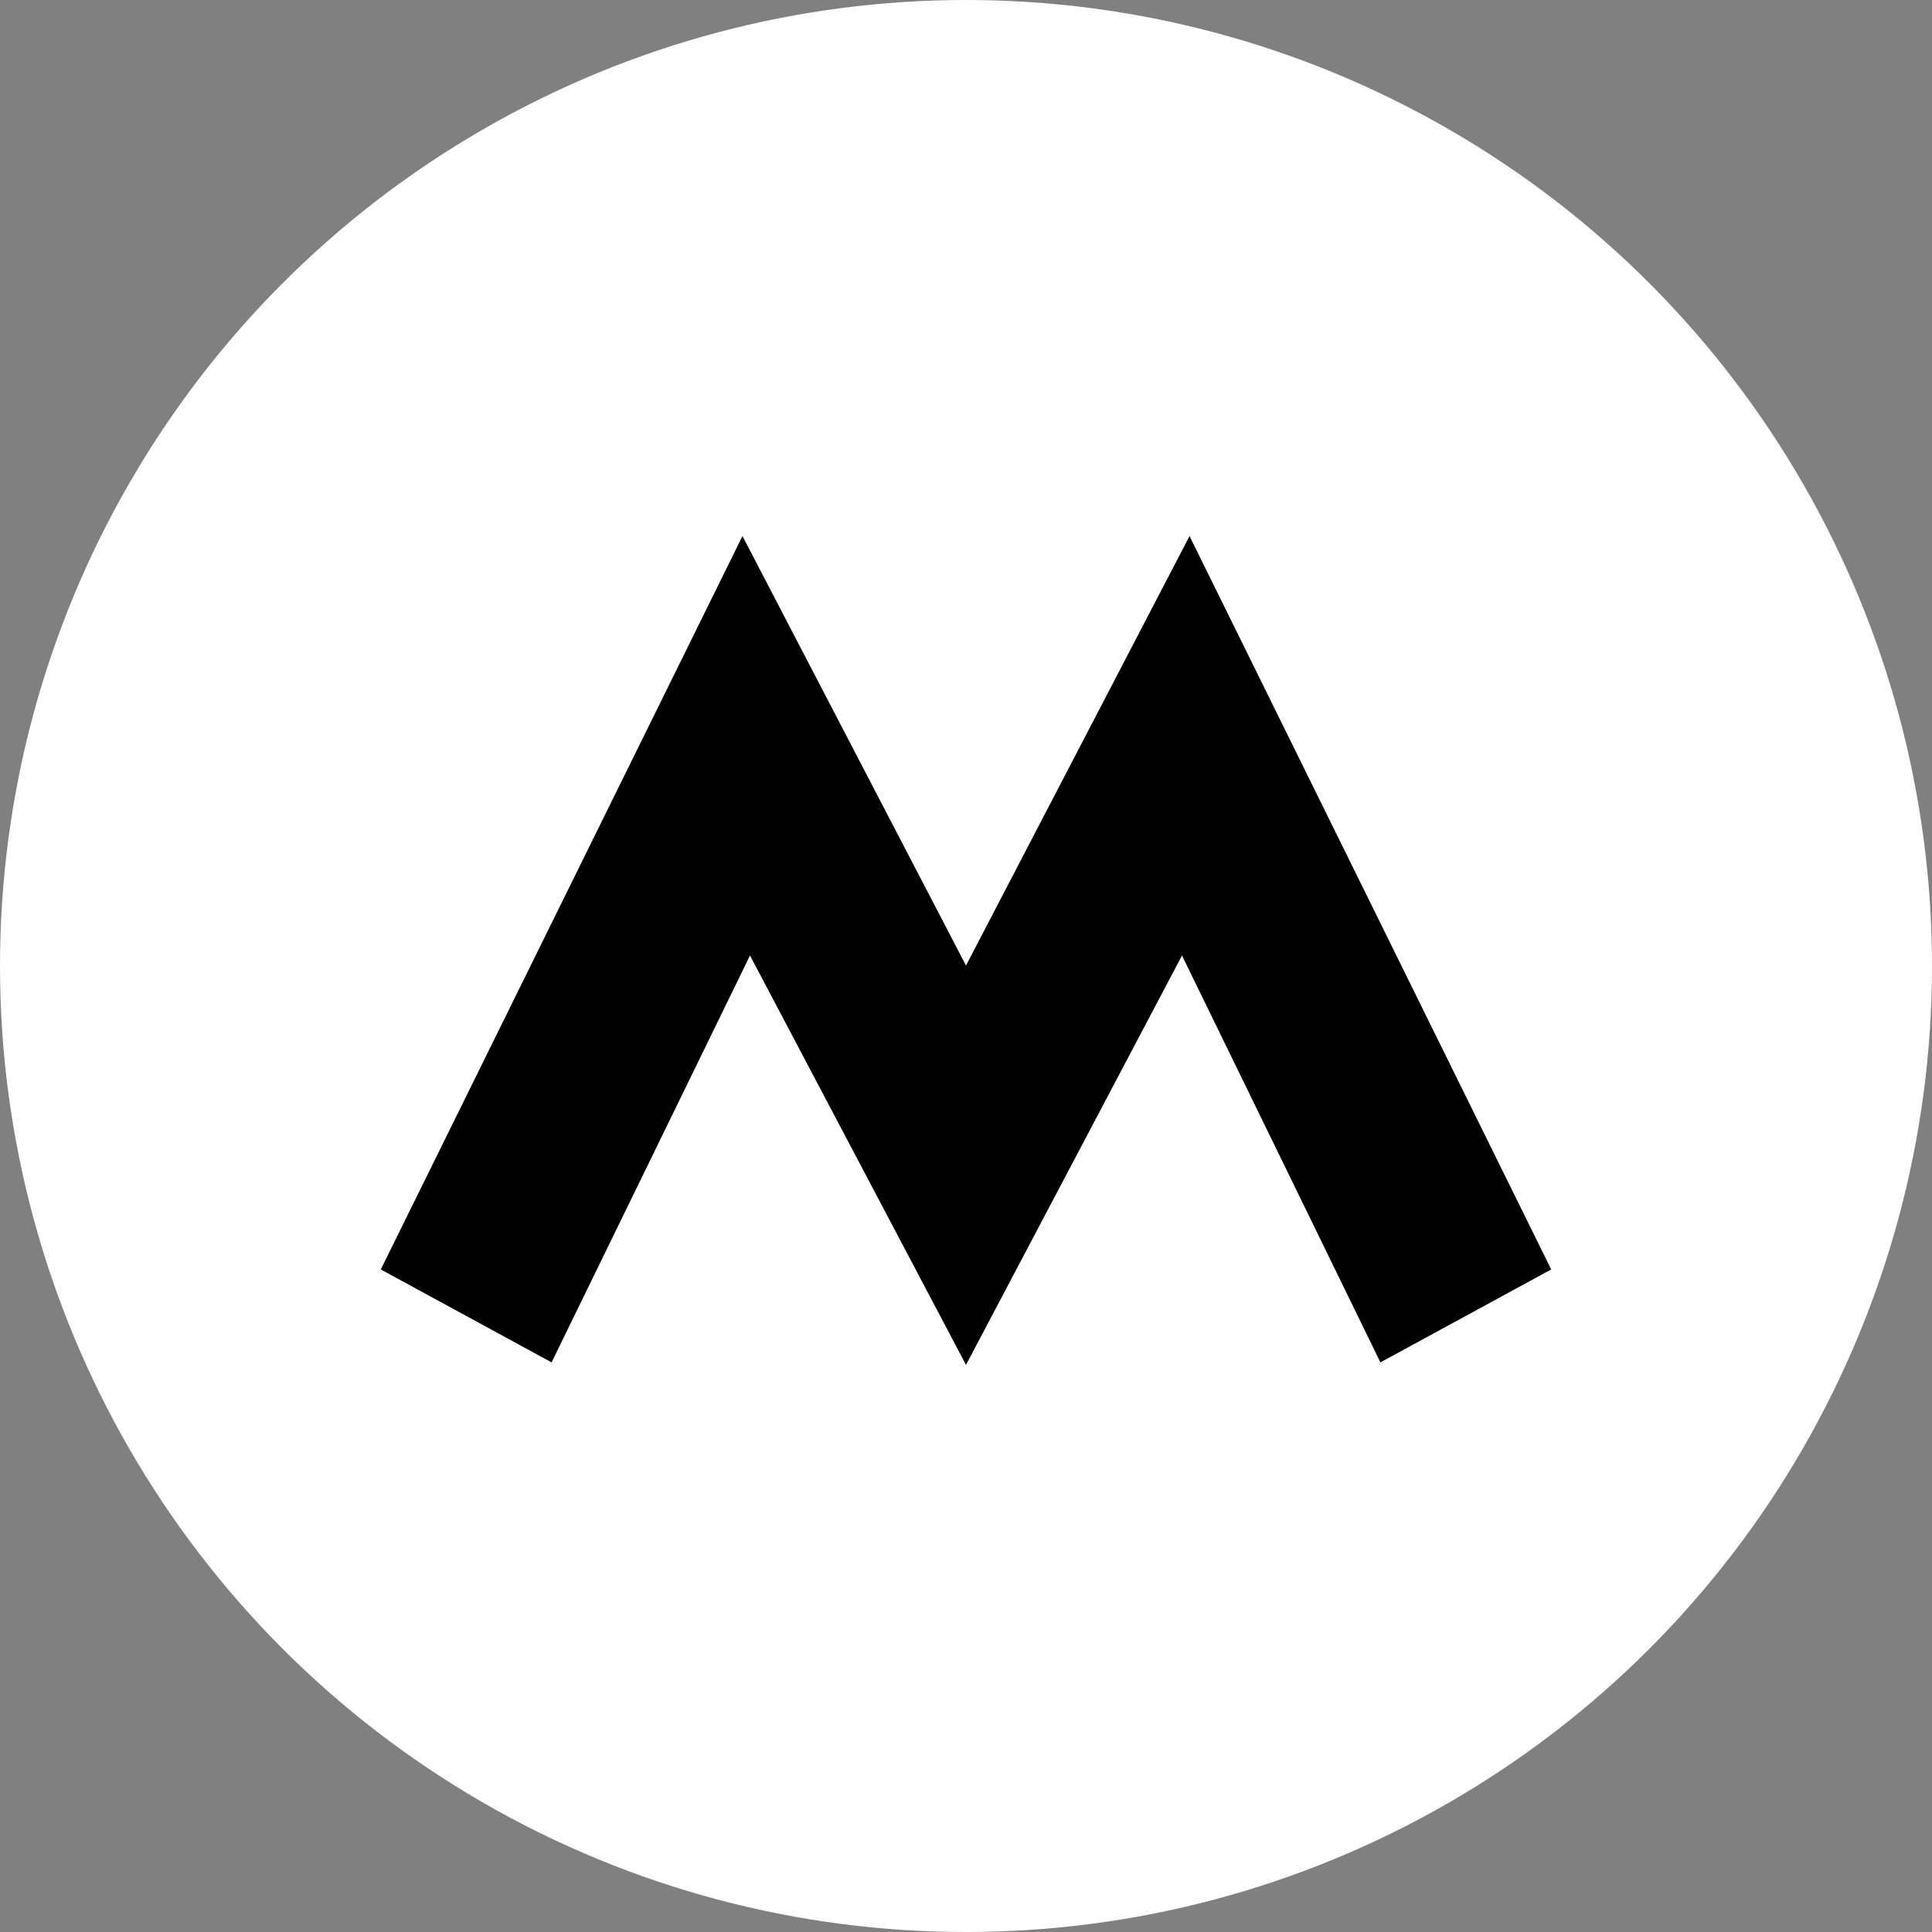 <?xml version="1.0" encoding="UTF-8"?><svg id="Layer_1" xmlns="http://www.w3.org/2000/svg" viewBox="0 0 300 300"><rect x="0" y="0" width="300" height="300" fill="#808080" stroke="none"/><defs><style>.cls-1{fill:#000;}.cls-1,.cls-2{stroke-width:0px;}.cls-2{fill:#fff;}</style></defs><circle class="cls-2" cx="150" cy="150" r="150"/><polygon class="cls-1" points="214.35 211.55 183.54 148.37 150 211.94 116.46 148.37 85.65 211.55 59.13 197.12 115.29 83.24 150 149.93 184.71 83.24 240.87 197.12 214.35 211.55"/></svg>